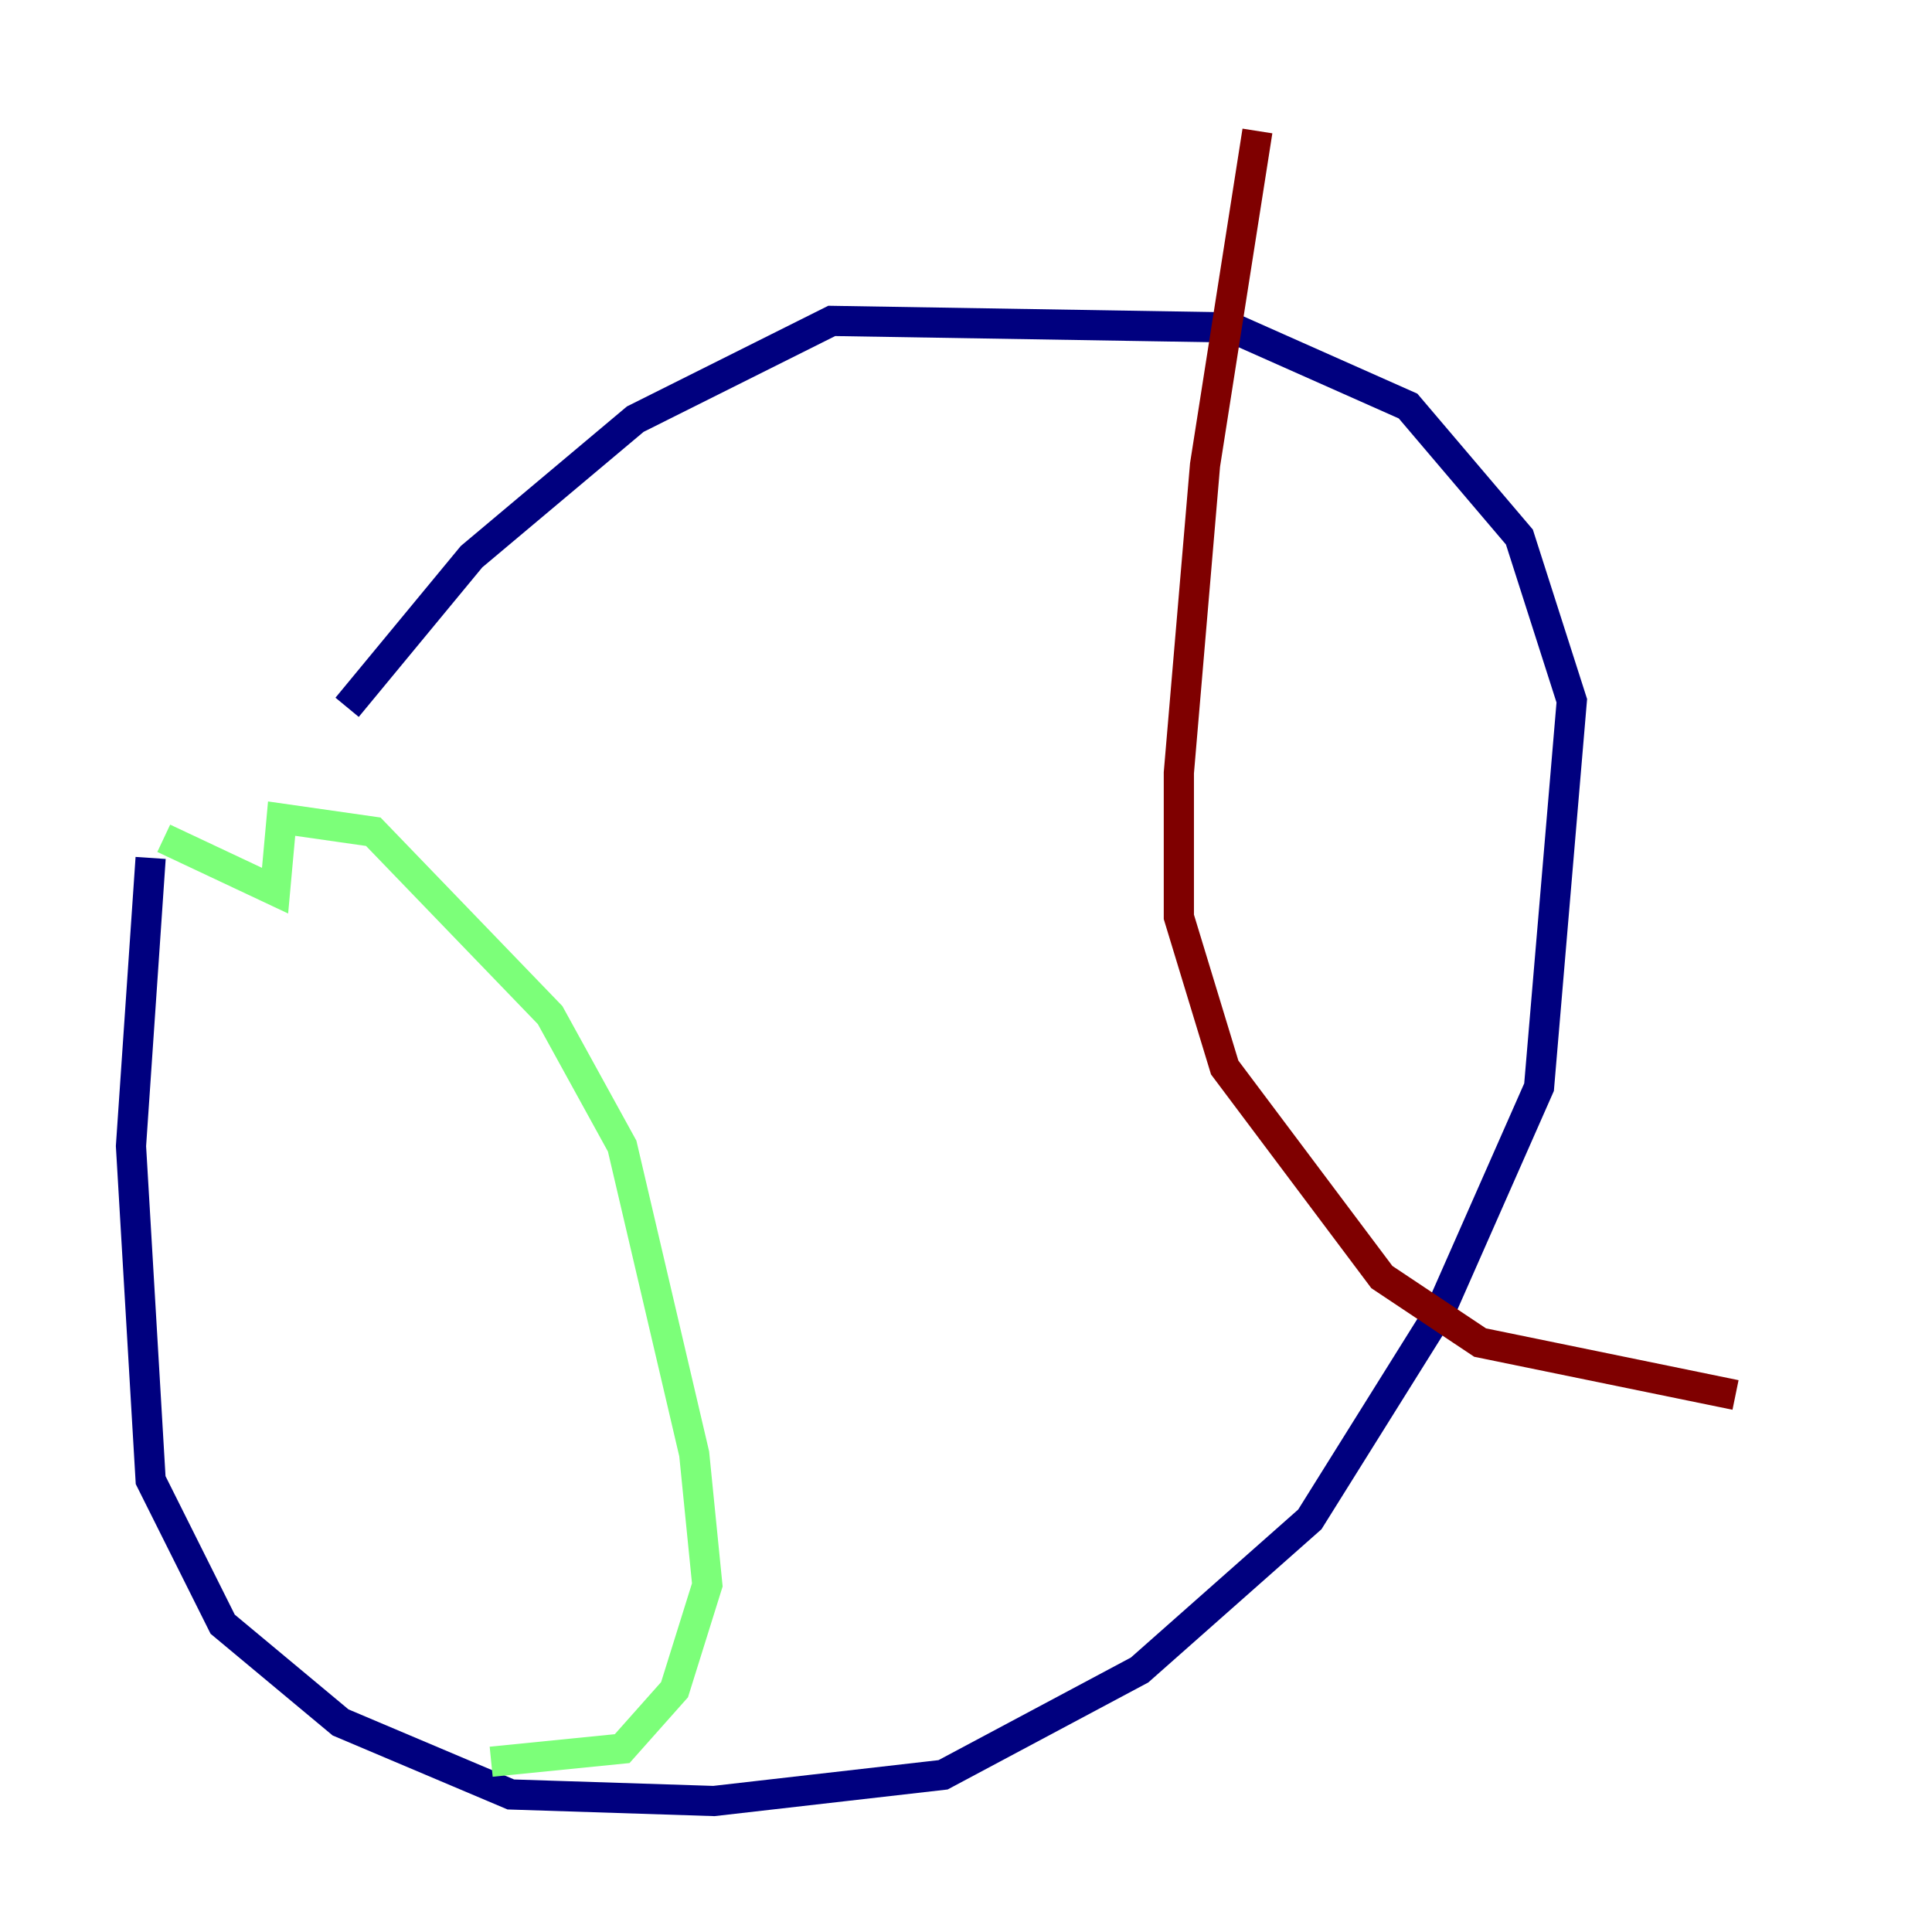 <?xml version="1.0" encoding="utf-8" ?>
<svg baseProfile="tiny" height="128" version="1.2" viewBox="0,0,128,128" width="128" xmlns="http://www.w3.org/2000/svg" xmlns:ev="http://www.w3.org/2001/xml-events" xmlns:xlink="http://www.w3.org/1999/xlink"><defs /><polyline fill="none" points="9.98,56.841 8.678,75.932 9.98,98.061 14.752,107.607 22.563,114.115 33.844,118.888 47.295,119.322 62.481,117.586 75.498,110.644 86.78,100.664 95.458,86.78 101.966,72.027 104.136,46.427 100.664,35.58 93.288,26.902 81.573,21.695 55.105,21.261 42.088,27.77 31.241,36.881 22.997,46.861" stroke="#00007f" stroke-width="2" /><polyline fill="none" points="10.848,55.539 18.224,59.01 18.658,54.237 24.732,55.105 36.447,67.254 41.22,75.932 45.993,96.325 46.861,105.003 44.691,111.946 41.22,115.851 32.542,116.719" stroke="#7cff79" stroke-width="2" /><polyline fill="none" points="83.308,8.678 79.837,30.807 78.102,51.2 78.102,60.746 81.139,70.725 91.552,84.61 98.061,88.949 114.983,92.42" stroke="#7f0000" stroke-width="2" /></svg>
